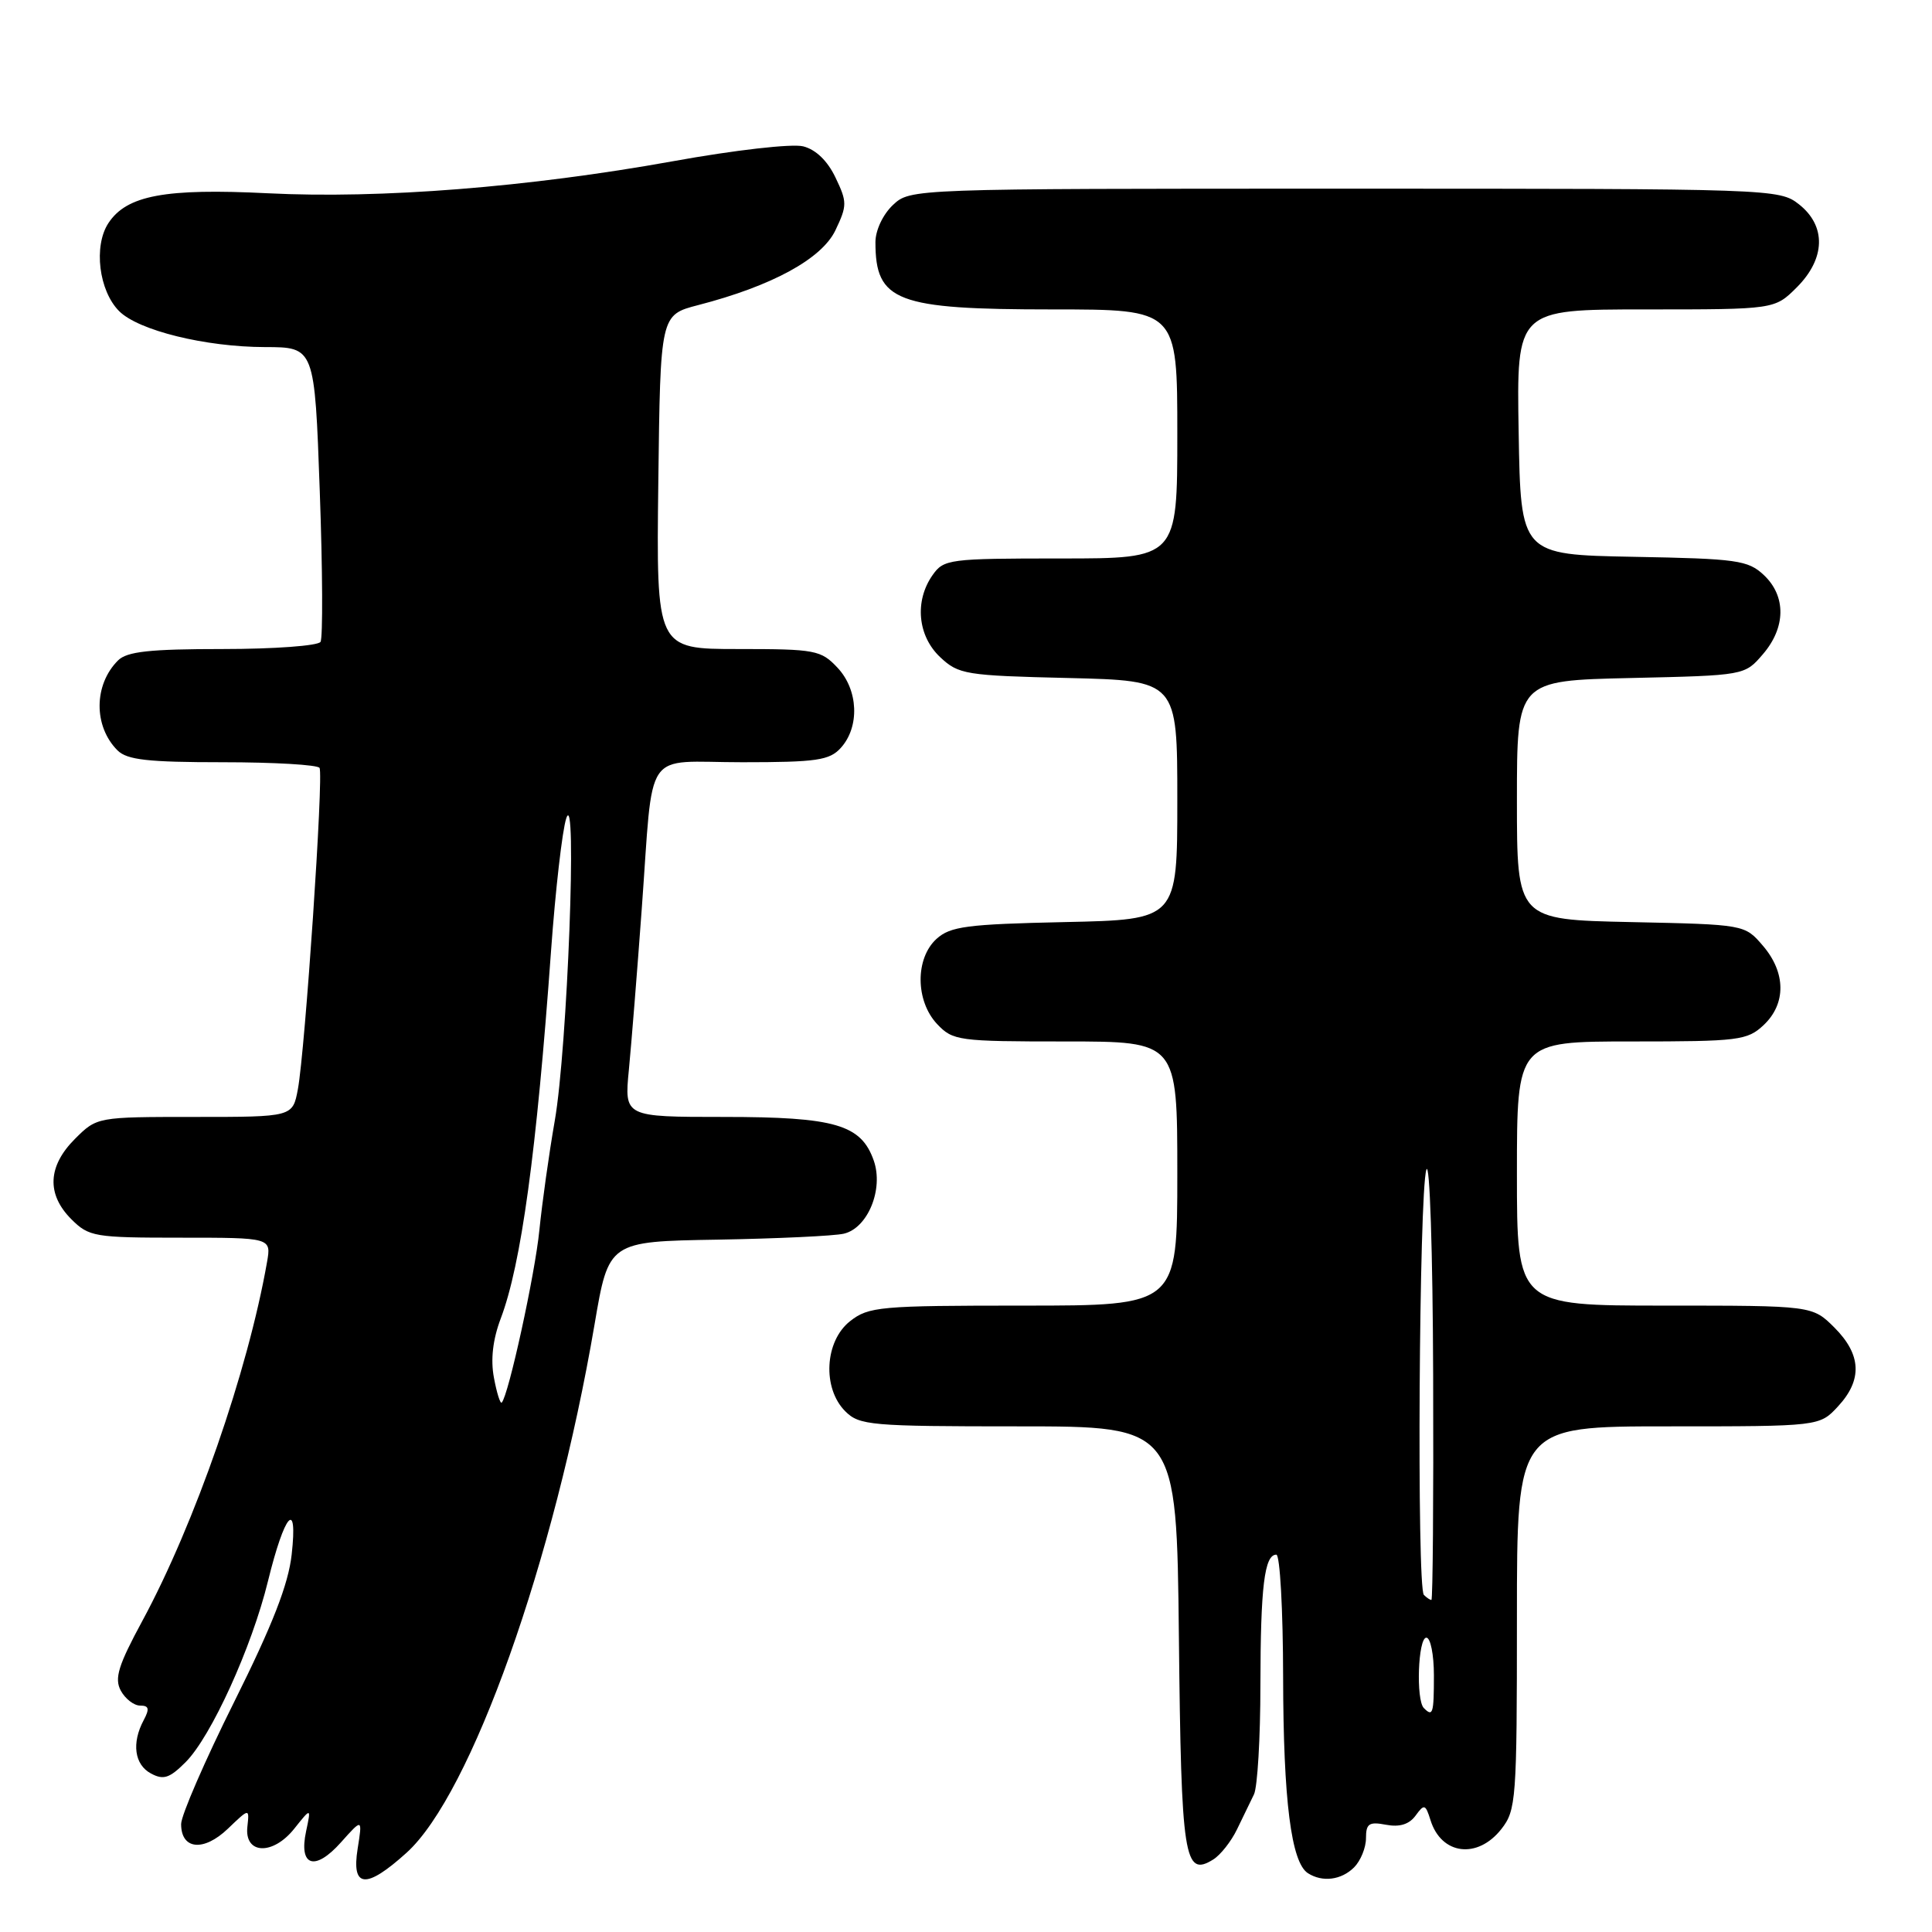 <?xml version="1.0" encoding="UTF-8" standalone="no"?>
<!DOCTYPE svg PUBLIC "-//W3C//DTD SVG 1.1//EN" "http://www.w3.org/Graphics/SVG/1.1/DTD/svg11.dtd" >
<svg xmlns="http://www.w3.org/2000/svg" xmlns:xlink="http://www.w3.org/1999/xlink" version="1.1" viewBox="0 0 256 256">
 <g >
 <path fill="currentColor"
d=" M 53.87 245.50 C 62.43 237.77 73.44 206.82 78.78 175.50 C 80.65 164.50 80.65 164.50 95.08 164.26 C 103.01 164.12 110.54 163.77 111.81 163.47 C 114.99 162.73 117.10 157.57 115.78 153.79 C 114.11 149.01 110.66 148.00 95.91 148.00 C 82.72 148.00 82.72 148.00 83.33 141.75 C 83.66 138.31 84.43 128.75 85.03 120.50 C 86.64 98.66 85.04 101.00 98.36 101.00 C 108.22 101.00 109.91 100.75 111.41 99.10 C 113.94 96.31 113.74 91.42 110.98 88.48 C 108.78 86.14 108.05 86.00 97.81 86.00 C 86.96 86.00 86.96 86.00 87.23 63.86 C 87.50 41.73 87.50 41.73 92.50 40.43 C 102.29 37.90 108.89 34.30 110.70 30.51 C 112.26 27.24 112.26 26.76 110.71 23.53 C 109.66 21.32 108.10 19.81 106.42 19.39 C 104.94 19.02 97.37 19.88 89.14 21.37 C 70.03 24.81 50.42 26.36 35.50 25.61 C 21.88 24.93 16.78 25.88 14.36 29.57 C 12.37 32.61 13.10 38.54 15.79 41.23 C 18.35 43.79 27.21 45.97 35.09 45.99 C 41.69 46.00 41.69 46.00 42.37 65.05 C 42.75 75.53 42.79 84.53 42.47 85.05 C 42.15 85.57 36.32 86.00 29.51 86.00 C 19.83 86.00 16.82 86.33 15.64 87.51 C 12.41 90.73 12.38 96.24 15.57 99.43 C 16.83 100.69 19.61 101.00 29.51 101.00 C 36.32 101.00 42.09 101.34 42.34 101.75 C 42.90 102.66 40.43 139.17 39.47 144.33 C 38.78 148.00 38.78 148.00 25.81 148.00 C 12.85 148.00 12.85 148.00 9.92 150.92 C 6.32 154.53 6.15 158.24 9.45 161.55 C 11.79 163.88 12.50 164.00 23.93 164.00 C 35.95 164.00 35.95 164.00 35.38 167.25 C 32.84 181.71 25.81 201.93 18.87 214.76 C 15.67 220.67 15.14 222.39 16.00 224.01 C 16.59 225.10 17.75 226.00 18.57 226.00 C 19.74 226.00 19.84 226.42 19.04 227.93 C 17.42 230.96 17.81 233.83 20.01 235.00 C 21.66 235.89 22.47 235.62 24.59 233.50 C 27.98 230.11 33.37 218.26 35.51 209.50 C 37.72 200.50 39.48 198.51 38.65 205.97 C 38.21 209.94 36.12 215.30 31.02 225.53 C 27.16 233.27 24.00 240.55 24.00 241.70 C 24.00 245.09 26.98 245.39 30.19 242.32 C 33.05 239.58 33.05 239.58 32.78 242.04 C 32.36 245.72 36.15 245.89 39.00 242.30 C 41.23 239.50 41.23 239.50 40.56 242.65 C 39.56 247.31 41.72 248.00 45.18 244.12 C 48.03 240.93 48.03 240.93 47.39 244.96 C 46.55 250.20 48.49 250.36 53.87 245.50 Z  M 179.43 247.43 C 180.29 246.56 181.00 244.83 181.00 243.57 C 181.00 241.63 181.41 241.36 183.66 241.79 C 185.45 242.13 186.72 241.74 187.57 240.58 C 188.72 239.00 188.88 239.05 189.55 241.18 C 190.98 245.78 195.77 246.38 198.93 242.37 C 200.90 239.86 201.00 238.51 201.00 214.37 C 201.00 189.00 201.00 189.00 221.05 189.00 C 241.10 189.00 241.10 189.00 243.55 186.35 C 246.80 182.84 246.65 179.50 243.08 175.92 C 240.15 173.00 240.15 173.00 220.58 173.00 C 201.00 173.00 201.00 173.00 201.00 155.50 C 201.00 138.00 201.00 138.00 216.19 138.00 C 230.40 138.00 231.52 137.86 233.69 135.83 C 236.69 133.00 236.65 128.87 233.59 125.31 C 231.18 122.50 231.18 122.50 216.09 122.18 C 201.00 121.86 201.00 121.86 201.00 106.02 C 201.00 90.18 201.00 90.18 216.09 89.84 C 231.18 89.50 231.18 89.50 233.59 86.69 C 236.64 83.15 236.69 79.00 233.72 76.20 C 231.62 74.23 230.18 74.03 216.47 73.78 C 201.50 73.50 201.50 73.50 201.23 57.25 C 200.95 41.00 200.95 41.00 218.05 41.00 C 235.15 41.00 235.15 41.00 238.08 38.08 C 241.90 34.26 242.01 29.94 238.37 27.07 C 235.77 25.03 234.89 25.00 178.18 25.00 C 120.63 25.00 120.63 25.00 118.31 27.17 C 116.99 28.42 116.00 30.52 116.00 32.09 C 116.00 39.95 118.76 41.00 139.45 41.00 C 156.00 41.00 156.00 41.00 156.00 57.50 C 156.00 74.00 156.00 74.00 140.56 74.00 C 125.73 74.00 125.05 74.09 123.56 76.22 C 121.16 79.65 121.59 84.27 124.58 87.08 C 127.02 89.37 127.93 89.52 141.58 89.84 C 156.00 90.19 156.00 90.19 156.00 106.02 C 156.00 121.86 156.00 121.86 141.10 122.18 C 128.13 122.46 125.93 122.75 124.10 124.40 C 121.25 126.99 121.29 132.62 124.17 135.69 C 126.26 137.90 126.97 138.00 141.17 138.00 C 156.00 138.00 156.00 138.00 156.00 155.50 C 156.00 173.00 156.00 173.00 135.63 173.00 C 116.55 173.00 115.10 173.13 112.63 175.07 C 109.27 177.72 108.94 183.94 112.00 187.00 C 113.87 188.87 115.33 189.00 134.96 189.00 C 155.91 189.00 155.91 189.00 156.21 216.95 C 156.52 246.33 156.90 248.80 160.78 246.38 C 161.72 245.79 163.14 244.00 163.91 242.40 C 164.69 240.81 165.70 238.72 166.16 237.76 C 166.62 236.81 167.01 230.28 167.01 223.26 C 167.03 210.25 167.54 206.00 169.12 206.00 C 169.60 206.00 170.01 213.31 170.02 222.25 C 170.05 238.58 171.09 246.80 173.31 248.21 C 175.23 249.44 177.74 249.12 179.43 247.43 Z  M 65.45 182.56 C 64.99 180.15 65.30 177.49 66.35 174.71 C 69.06 167.55 71.10 152.68 73.02 125.94 C 73.60 117.93 74.50 110.05 75.03 108.44 C 76.51 103.92 75.18 138.99 73.51 148.50 C 72.74 152.90 71.83 159.43 71.47 163.00 C 70.90 168.82 67.37 184.96 66.48 185.85 C 66.29 186.05 65.82 184.56 65.45 182.56 Z  M 188.67 226.33 C 187.60 225.27 187.90 217.00 189.00 217.00 C 189.55 217.00 190.00 219.25 190.00 222.00 C 190.00 227.07 189.86 227.53 188.67 226.33 Z  M 188.67 211.33 C 187.72 210.39 188.03 158.02 189.00 155.00 C 189.44 153.62 189.85 165.78 189.90 182.25 C 189.96 198.61 189.85 212.00 189.67 212.00 C 189.48 212.00 189.03 211.70 188.67 211.33 Z "/>
</g>
</svg>